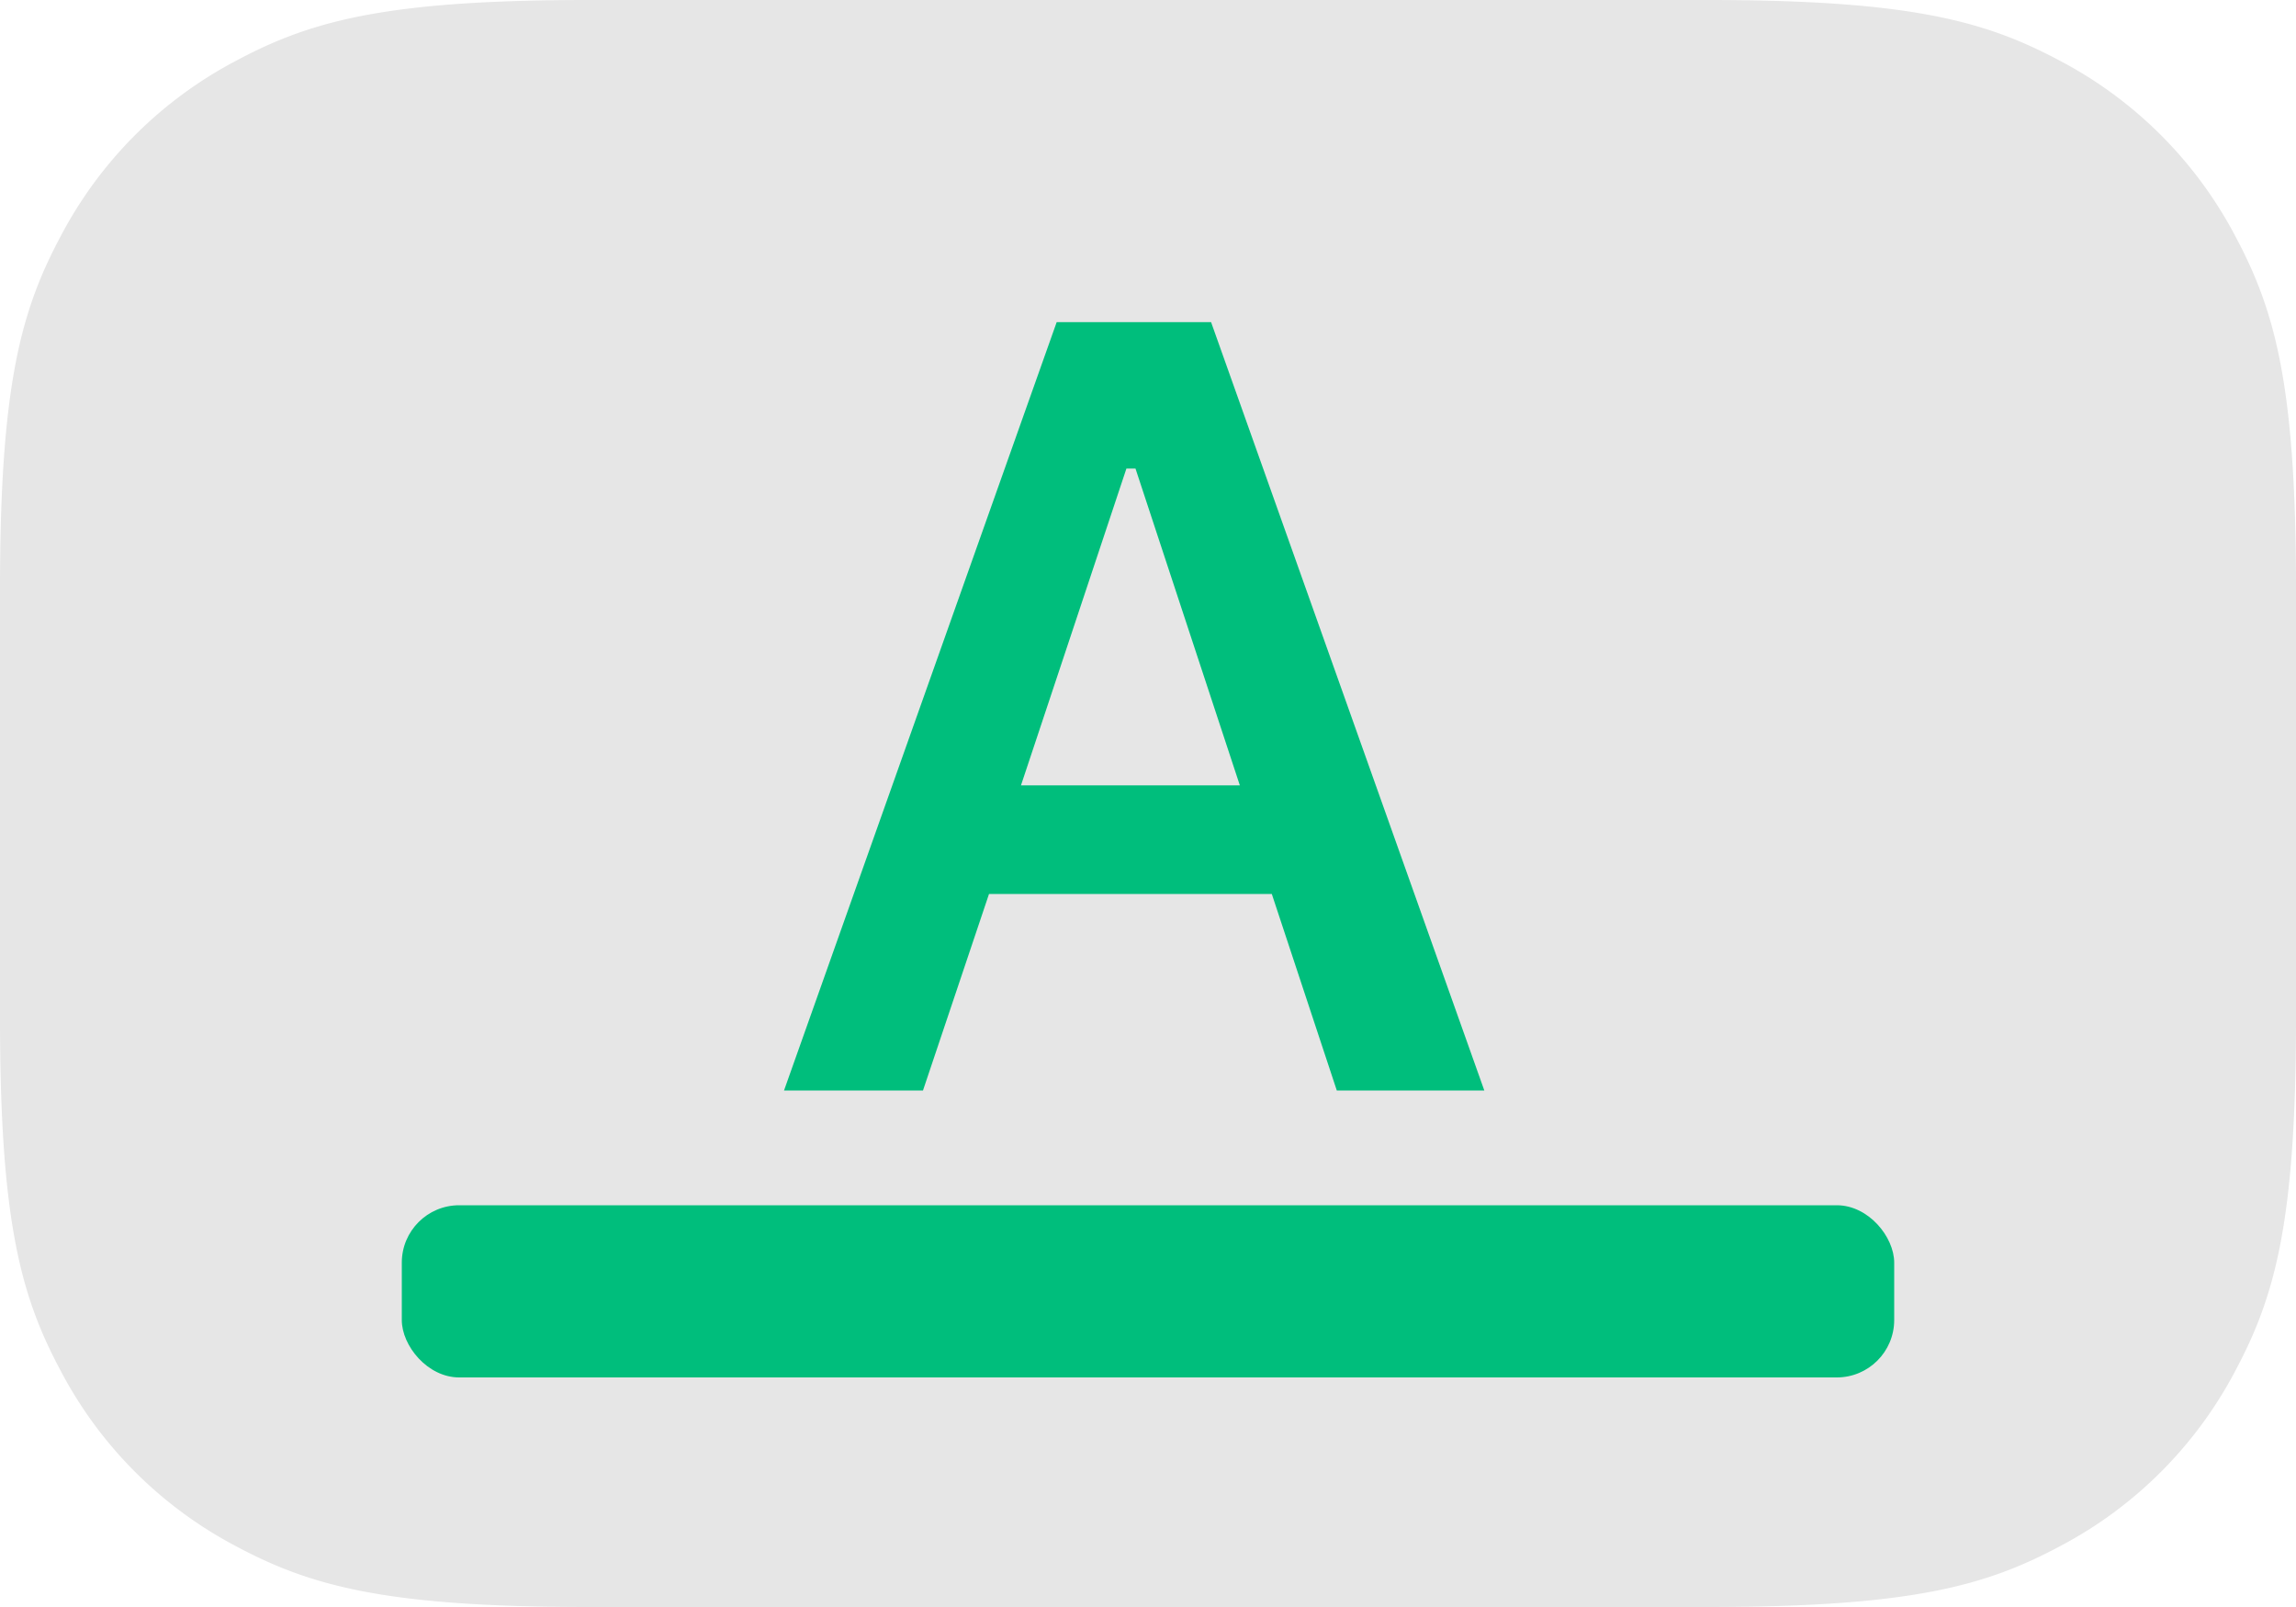 <svg xmlns="http://www.w3.org/2000/svg" width="40" height="28" viewBox="0 0 40 28">
    <g fill="none" fill-rule="evenodd">
        <path fill="#E6E6E6" d="M10.256 0h19.488c3.567 0 4.86.371 6.163 1.069a7.27 7.27 0 013.024 3.024C39.63 5.396 40 6.689 40 10.256v7.488c0 3.567-.371 4.86-1.069 6.163a7.27 7.27 0 01-3.024 3.024C34.604 27.63 33.311 28 29.744 28H10.256c-3.567 0-4.86-.371-6.163-1.069a7.27 7.27 0 01-3.024-3.024C.37 22.604 0 21.311 0 17.744v-7.488c0-3.567.371-4.86 1.069-6.163a7.27 7.27 0 013.024-3.024C5.396.37 6.689 0 10.256 0z"/>
        <path fill="#00BE7C" fill-rule="nonzero" d="M16.08 19l1.15-3.423h4.927L23.289 19h2.57l-4.76-13.387h-2.69L13.659 19h2.421zm5.52-5.316h-3.813l1.837-5.52h.158l1.818 5.52z"/>
        <rect width="26" height="3" x="7" y="21" fill="#00BE7C" rx="1"/>
    </g>
</svg>
